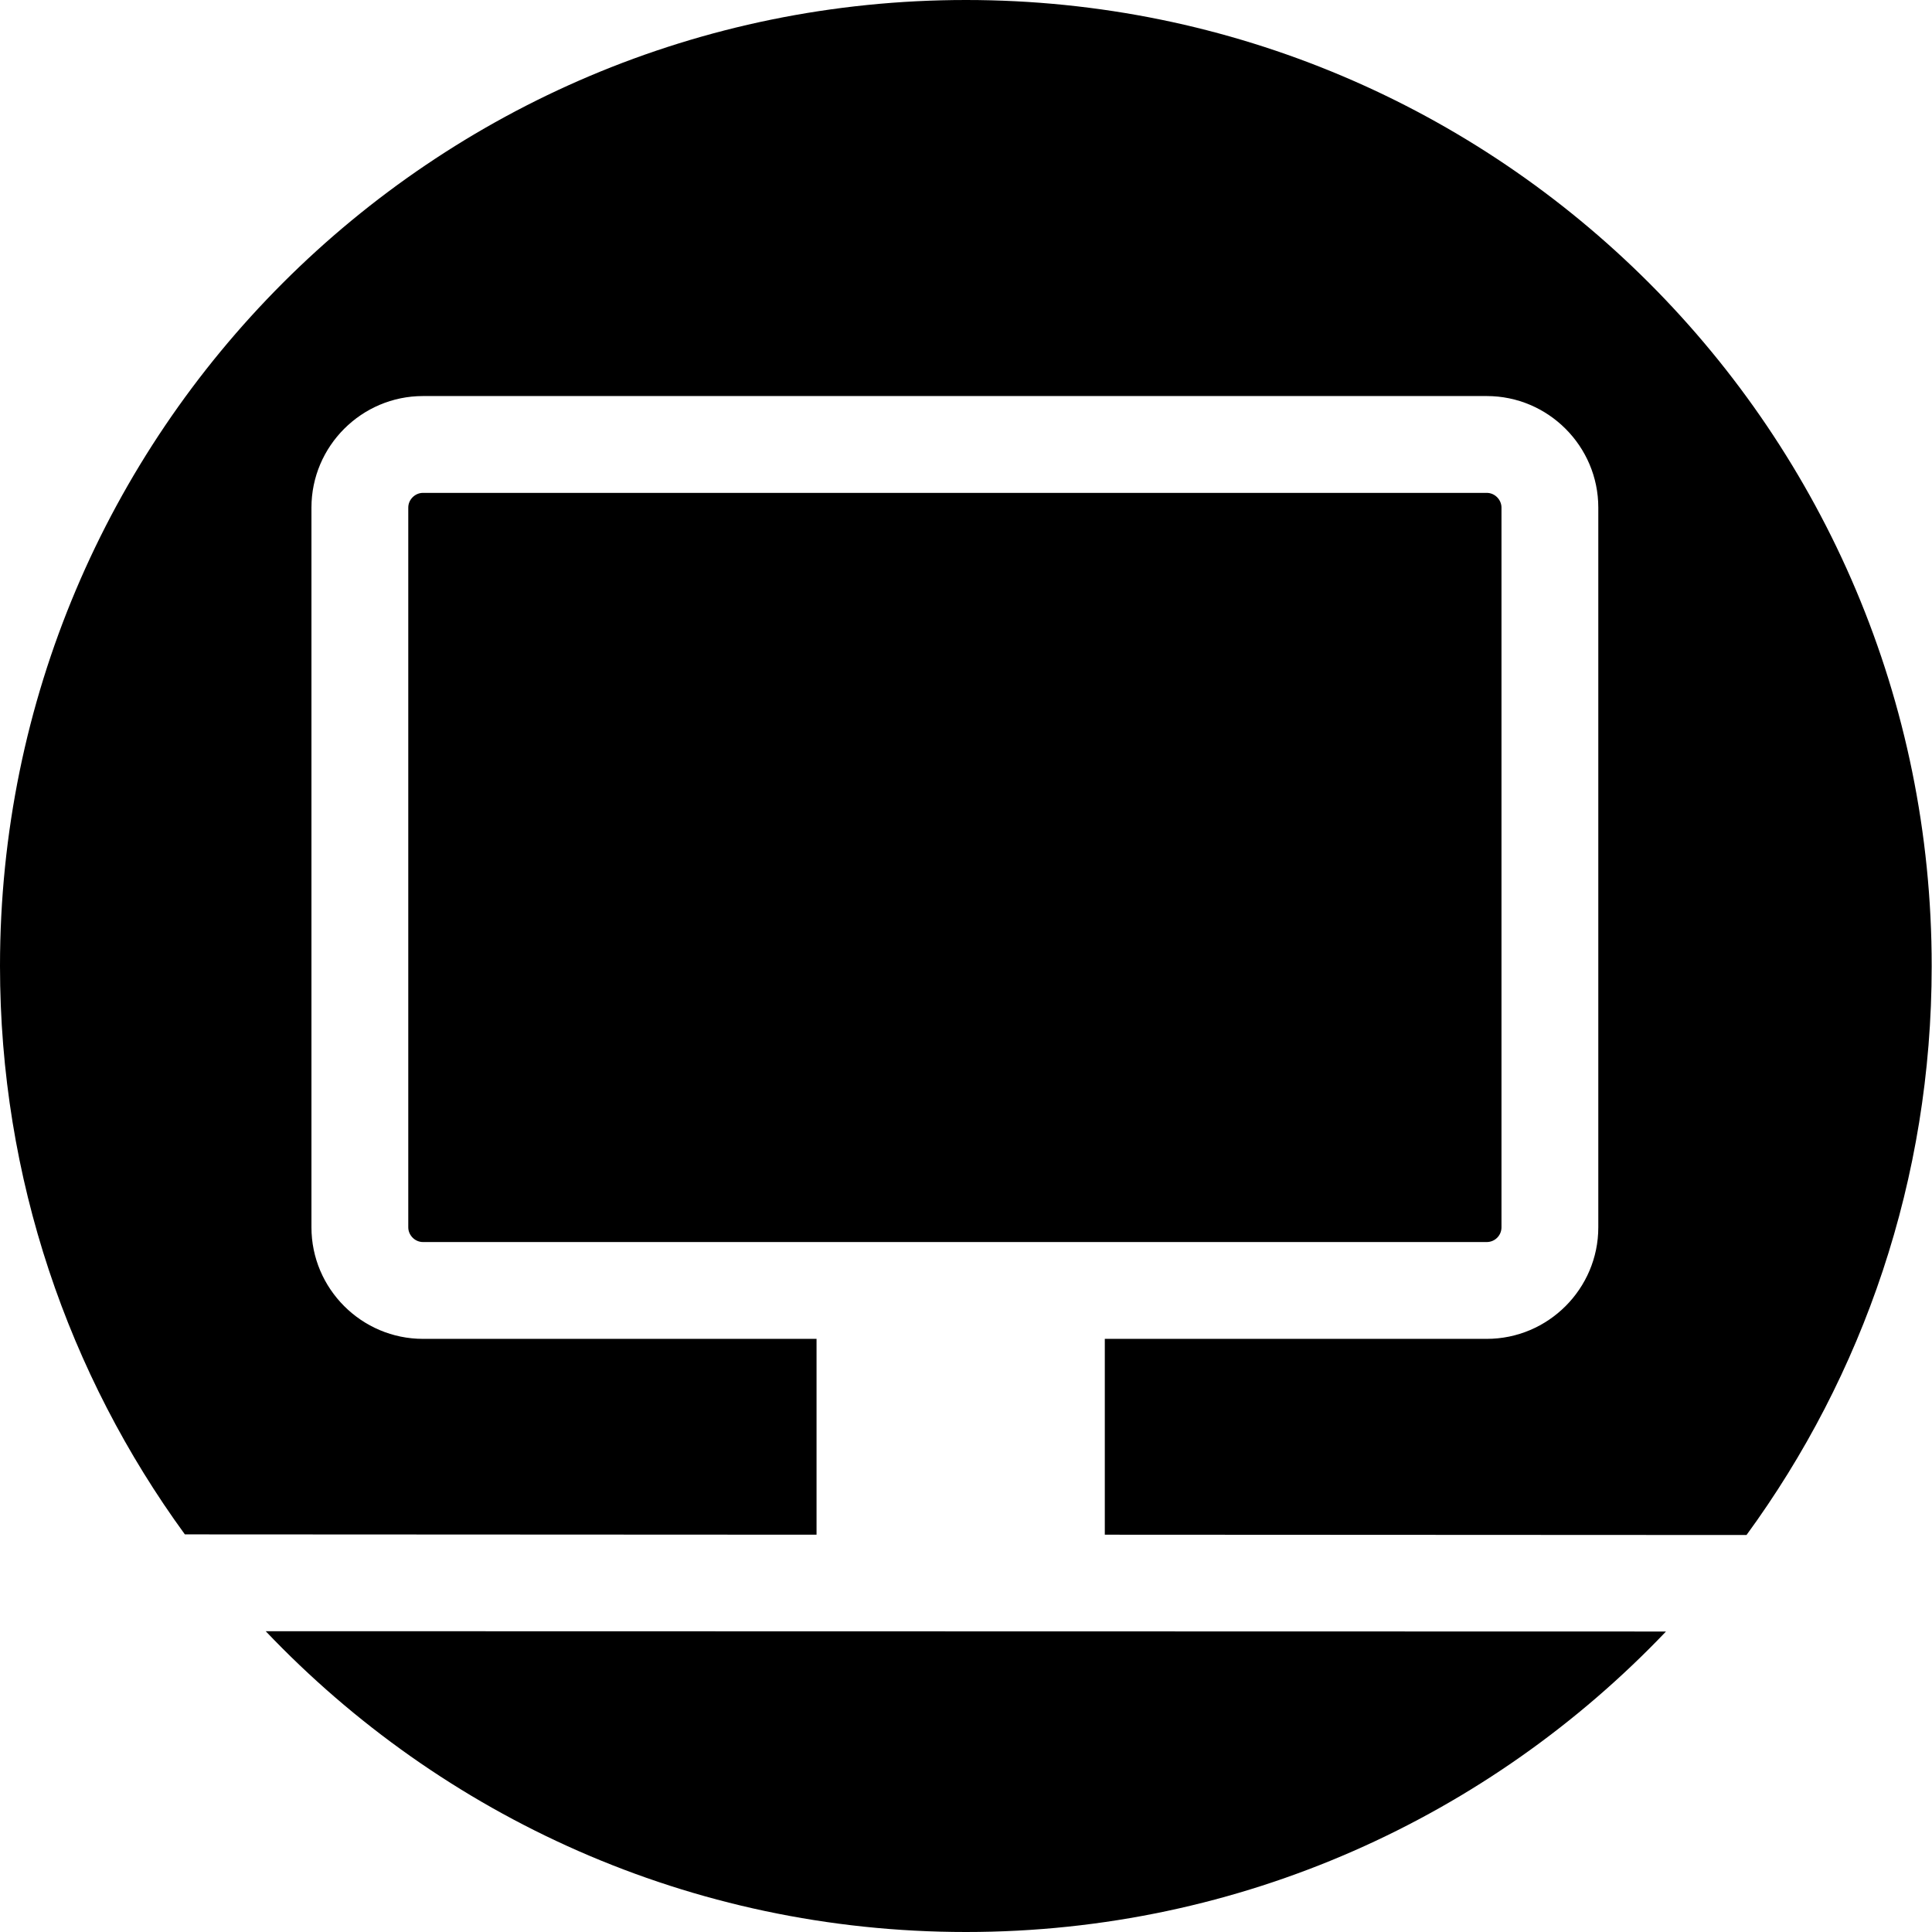 <svg xmlns='http://www.w3.org/2000/svg' viewBox='0 0 616.6 616.6'><path d='M479.2,391.7V162c0-2.5-2.1-4.7-4.7-4.7H135c-2.5,0-4.7,2.1-4.7,4.7v229.7c0,2.5,2.1,4.7,4.7,4.7h339.5 C477.1,396.4,479.2,394.3,479.2,391.7z'/><path d='M260.6,427.3H135c-19.6,0-35.6-16-35.6-35.6V162c0-19.6,16-35.6,35.6-35.6h339.5c19.6,0,35.6,16,35.6,35.6 v229.7c0,19.6-16,35.6-35.6,35.6H352.6v62.5l204.8,0.1c37.2-50.9,59.1-113.6,59.1-181.5C616.6,138,478.6,0,308.3,0 C138,0,0,138,0,308.3c0,67.8,21.9,130.5,59,181.4l201.6,0.1V427.3z'/><path d='M308.3,616.6c87.9,0,167.2-36.9,223.4-95.9l-446.9-0.1C141,579.7,220.3,616.6,308.3,616.6z'/></svg>
